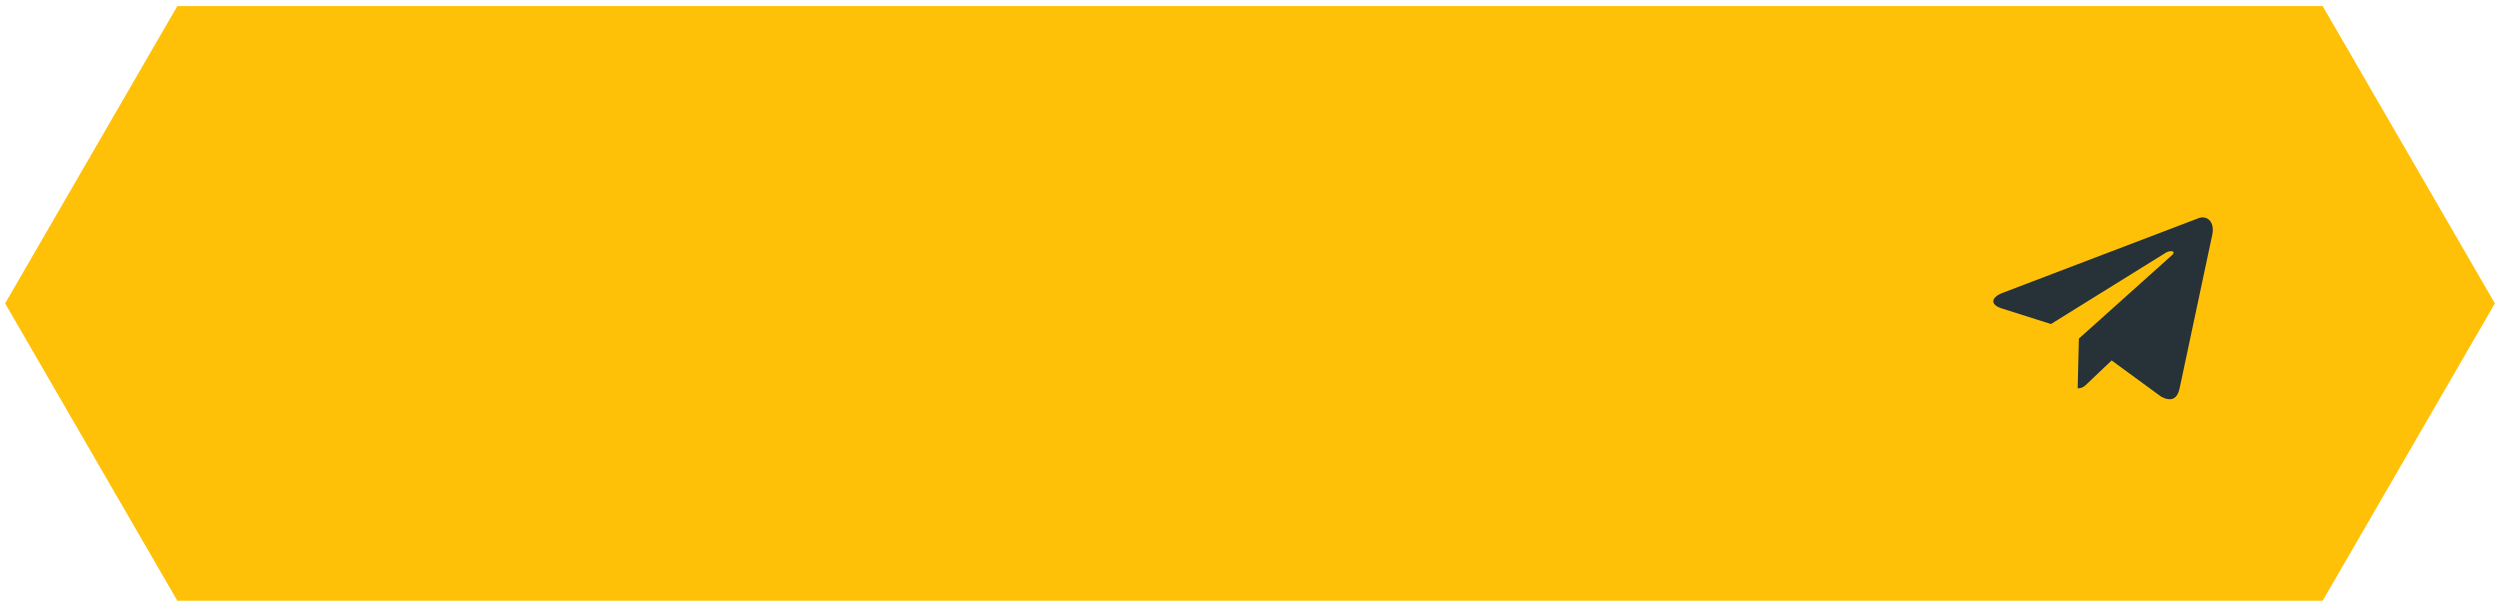 <?xml version="1.0" encoding="utf-8"?>
<!-- Generator: Adobe Illustrator 19.1.0, SVG Export Plug-In . SVG Version: 6.00 Build 0)  -->
<svg version="1.1" id="Layer_1" xmlns="http://www.w3.org/2000/svg" xmlns:xlink="http://www.w3.org/1999/xlink" x="0px" y="0px"
	 viewBox="-616 426 206 50" style="enable-background:new -616 426 206 50;" xml:space="preserve">
<style type="text/css">
	.st0{fill:#FFC107;stroke:#FFC107;}
	.st1{fill:#263238;}
</style>
<title>Group 41</title>
<desc>Created with Sketch.</desc>
<g id="design">
	<g id="Group-41" transform="translate(1, 1)">
		<polygon id="Polygon-Copy-184" class="st0" points="-616,450 -602.1,474 -425.9,474 -412,450 -425.9,426 -466.4,426 -602.1,426 		
			"/>
		<path id="Combined-Shape" class="st1" d="M-445.7,452.9l7.7-6.9c0.3-0.3-0.1-0.4-0.5-0.2l-9.5,5.9l-4.1-1.3
			c-0.9-0.3-0.9-0.9,0.2-1.3l16-6.1c0.7-0.3,1.4,0.2,1.2,1.3l-2.7,12.7c-0.2,0.9-0.7,1.1-1.5,0.7l-4.1-3l-2,1.9
			c-0.2,0.2-0.4,0.4-0.8,0.4L-445.7,452.9L-445.7,452.9z"/>
	</g>
</g>
</svg>
